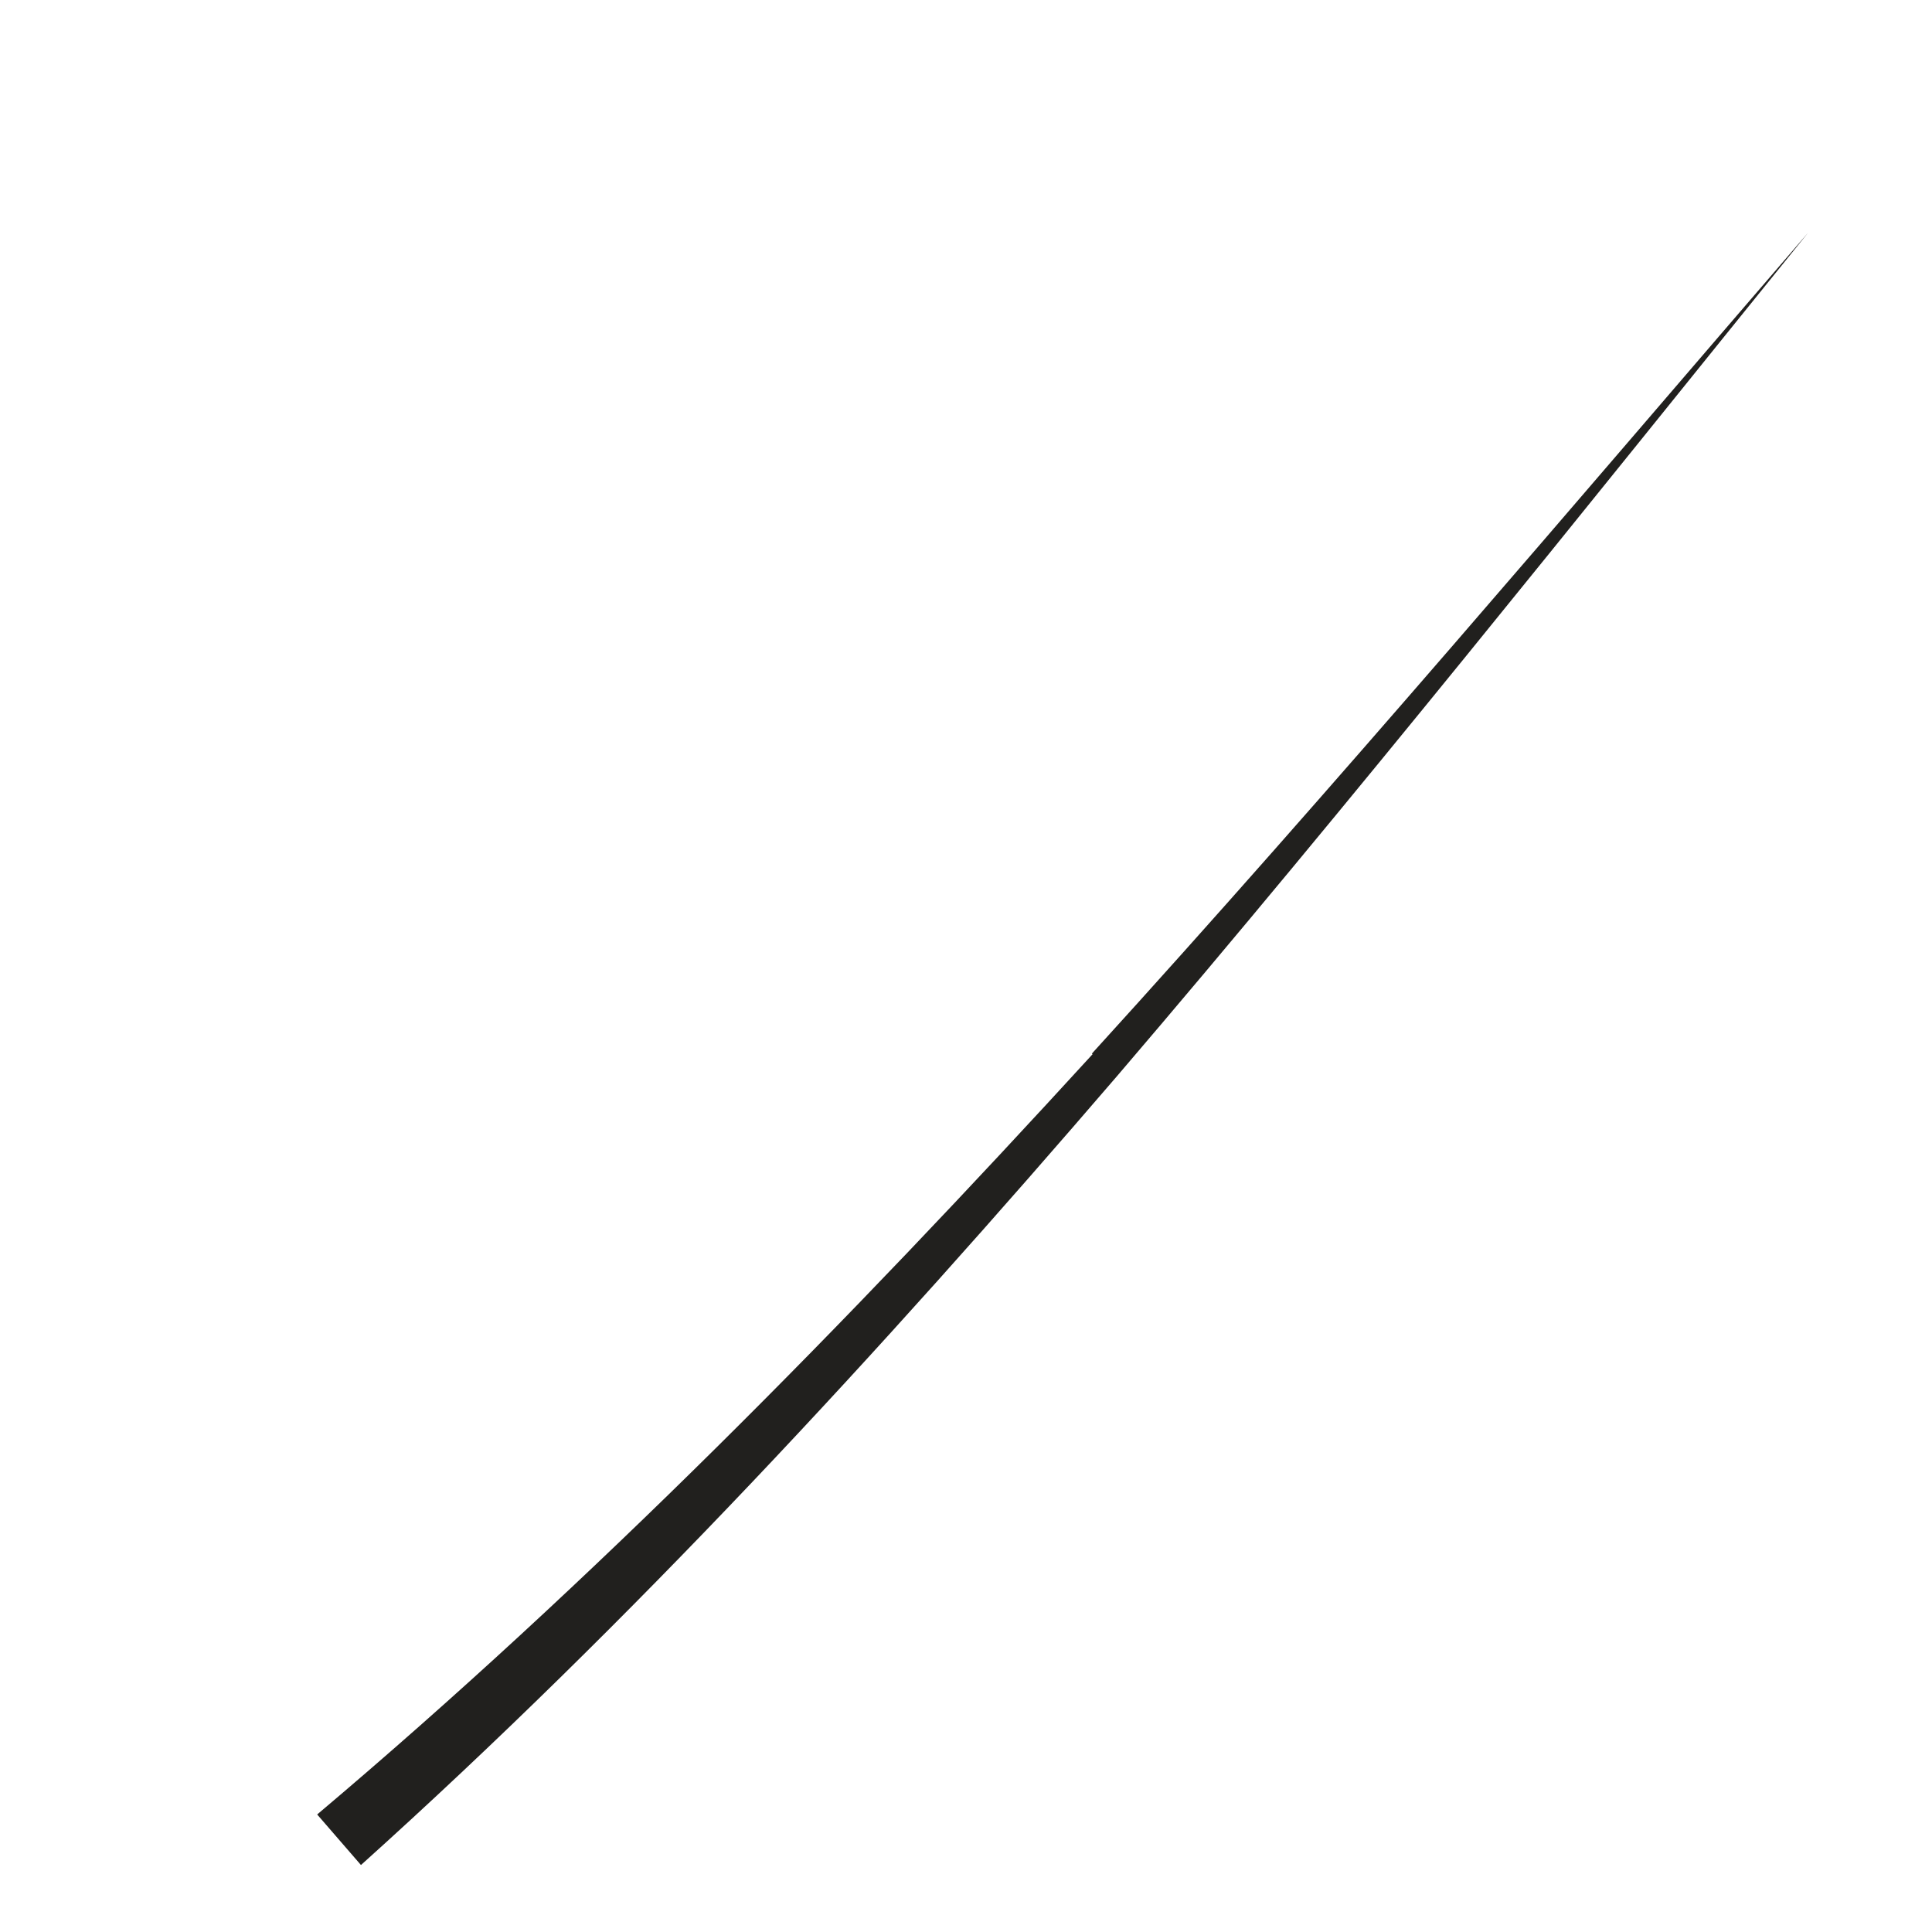 <svg width="6" height="6" viewBox="0 0 6 6" fill="none" xmlns="http://www.w3.org/2000/svg">
<path d="M3.391 3.272C4.15 2.438 4.878 1.578 5.615 0.723C4.905 1.601 4.203 2.484 3.469 3.342C2.734 4.197 1.965 5.033 1.121 5.792L0.985 5.635C1.843 4.911 2.633 4.105 3.393 3.274L3.391 3.272Z" fill="#21201E"/>
</svg>
